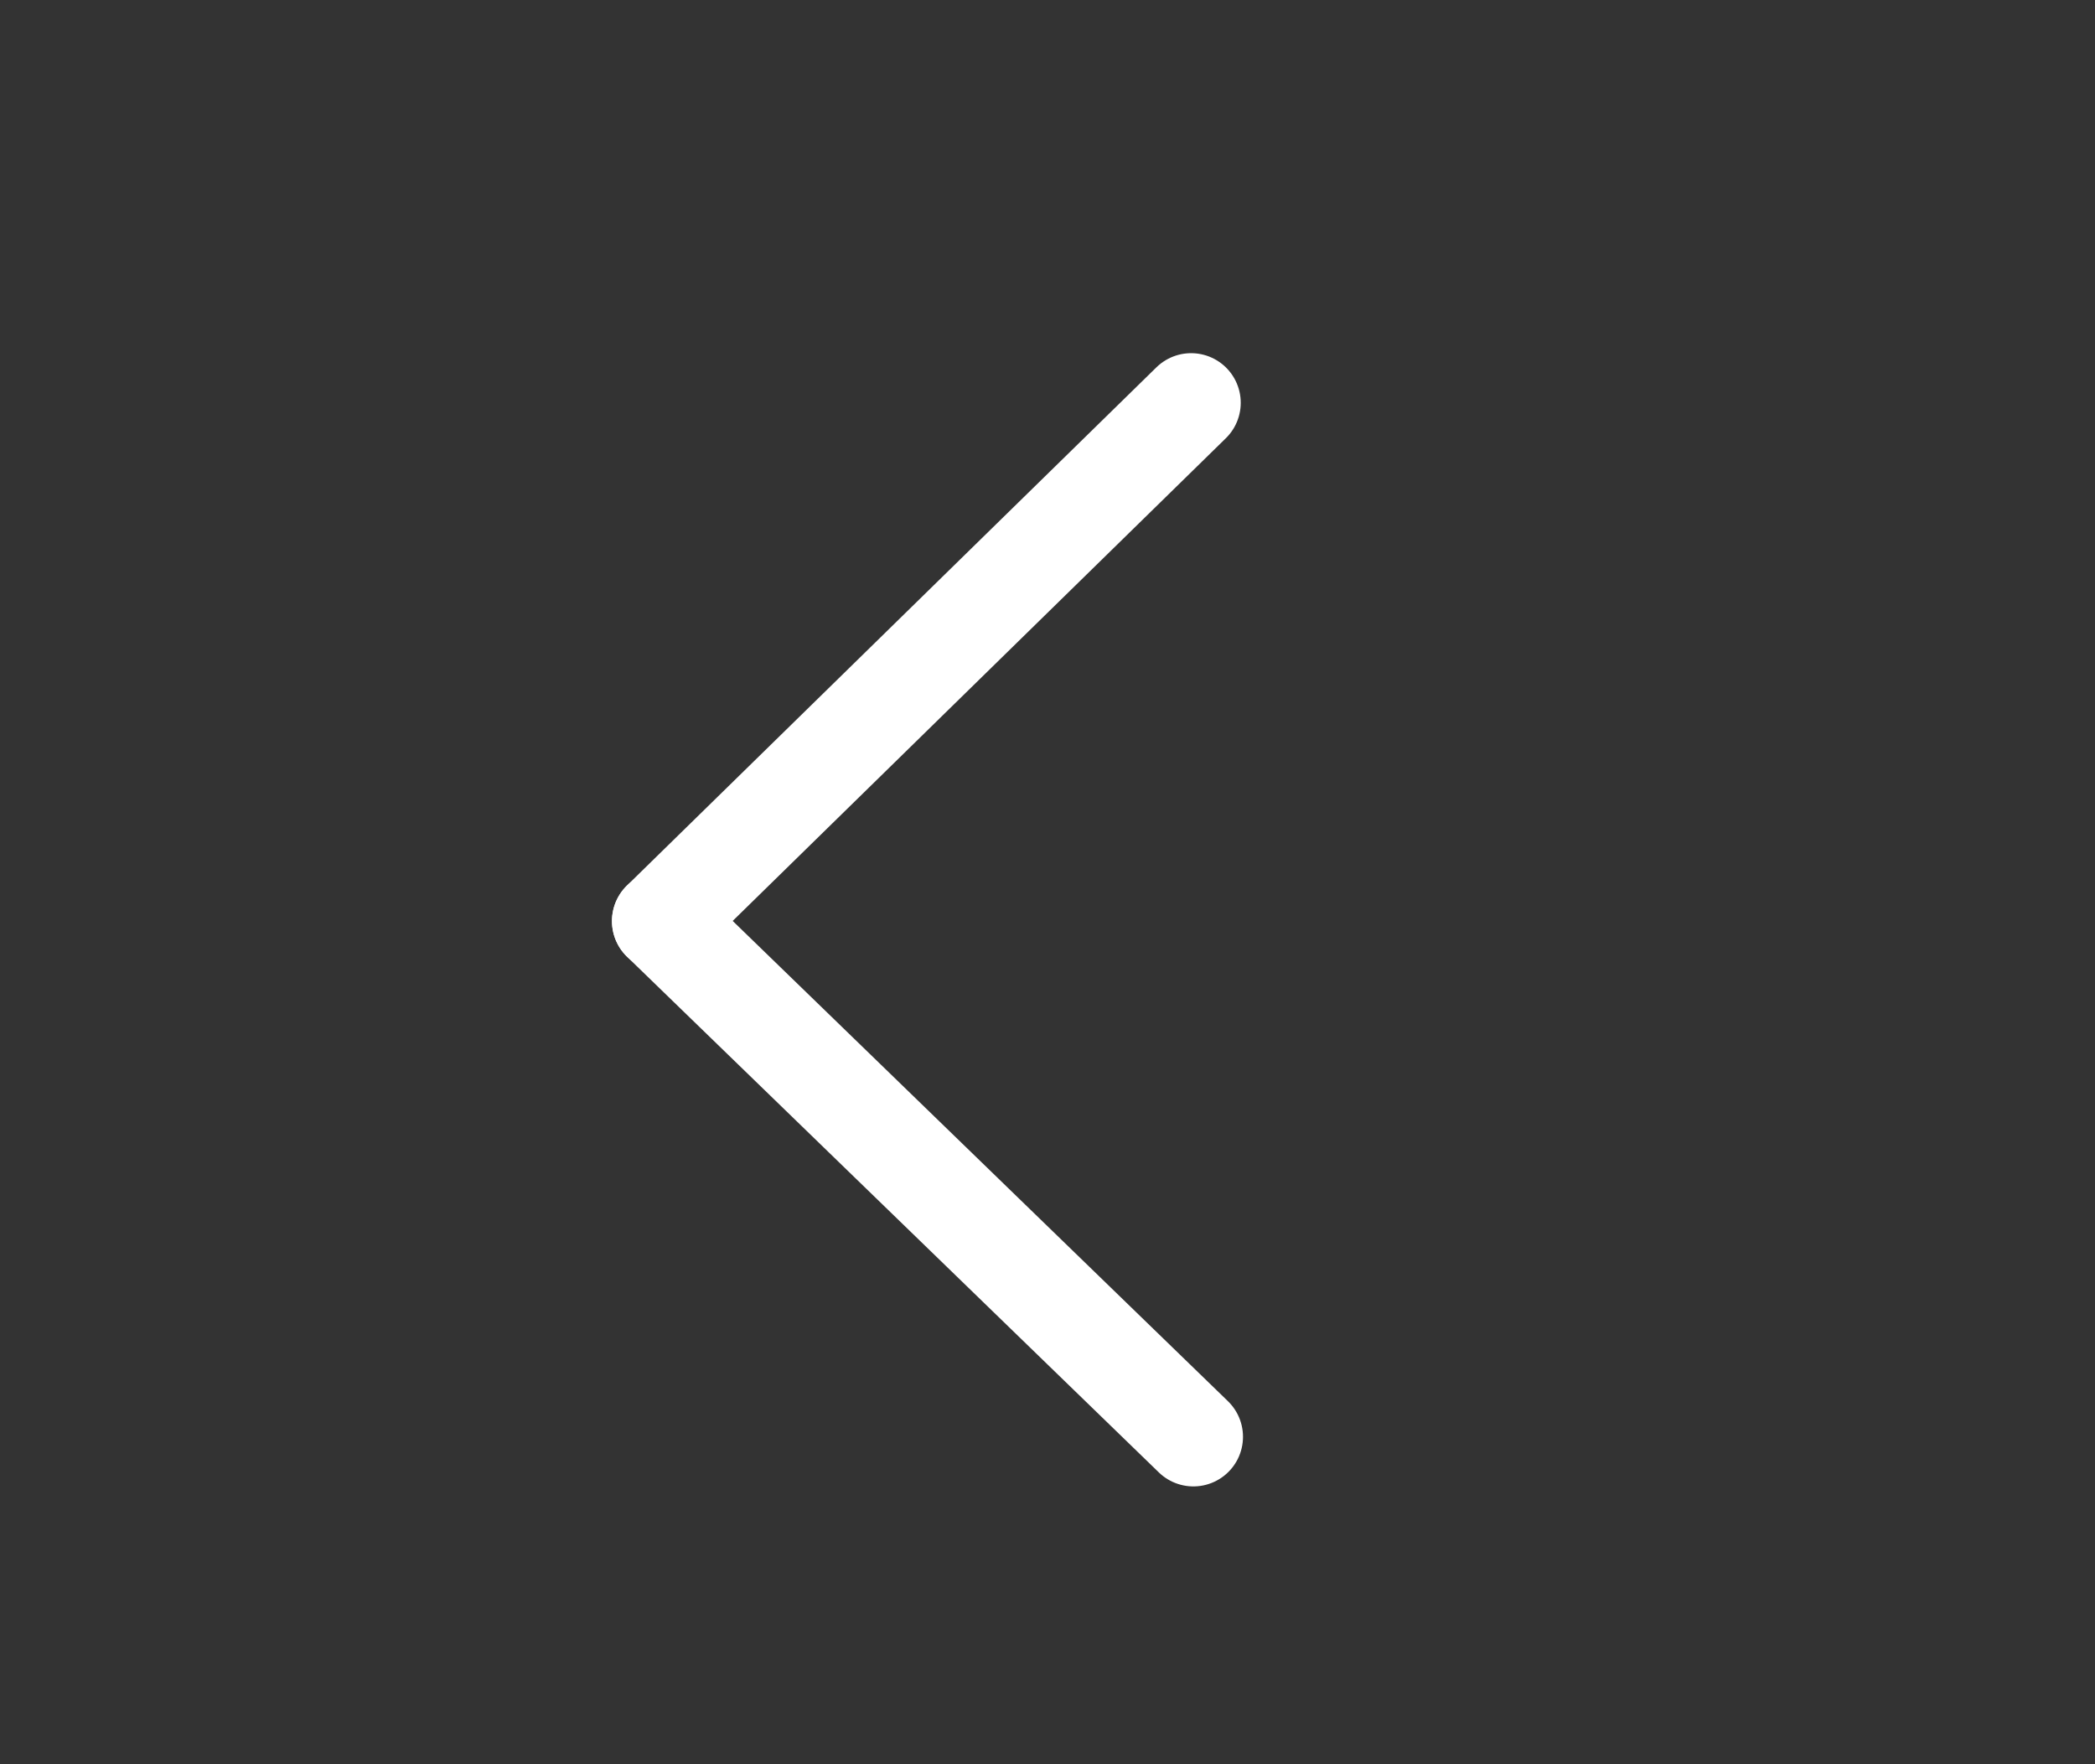 <svg width="38" height="32" viewBox="0 0 38 32" fill="none" xmlns="http://www.w3.org/2000/svg">
<rect x="0" y="0" width="38" height="32" fill="#333333" stroke="none"/>
<path d="M12 16.707L21.605 7.306" stroke="white" stroke-width="1.8" stroke-linecap="round"/>
<path d="M12 16.707L21.646 26.061" stroke="white" stroke-width="1.8" stroke-linecap="round"/>
</svg>
